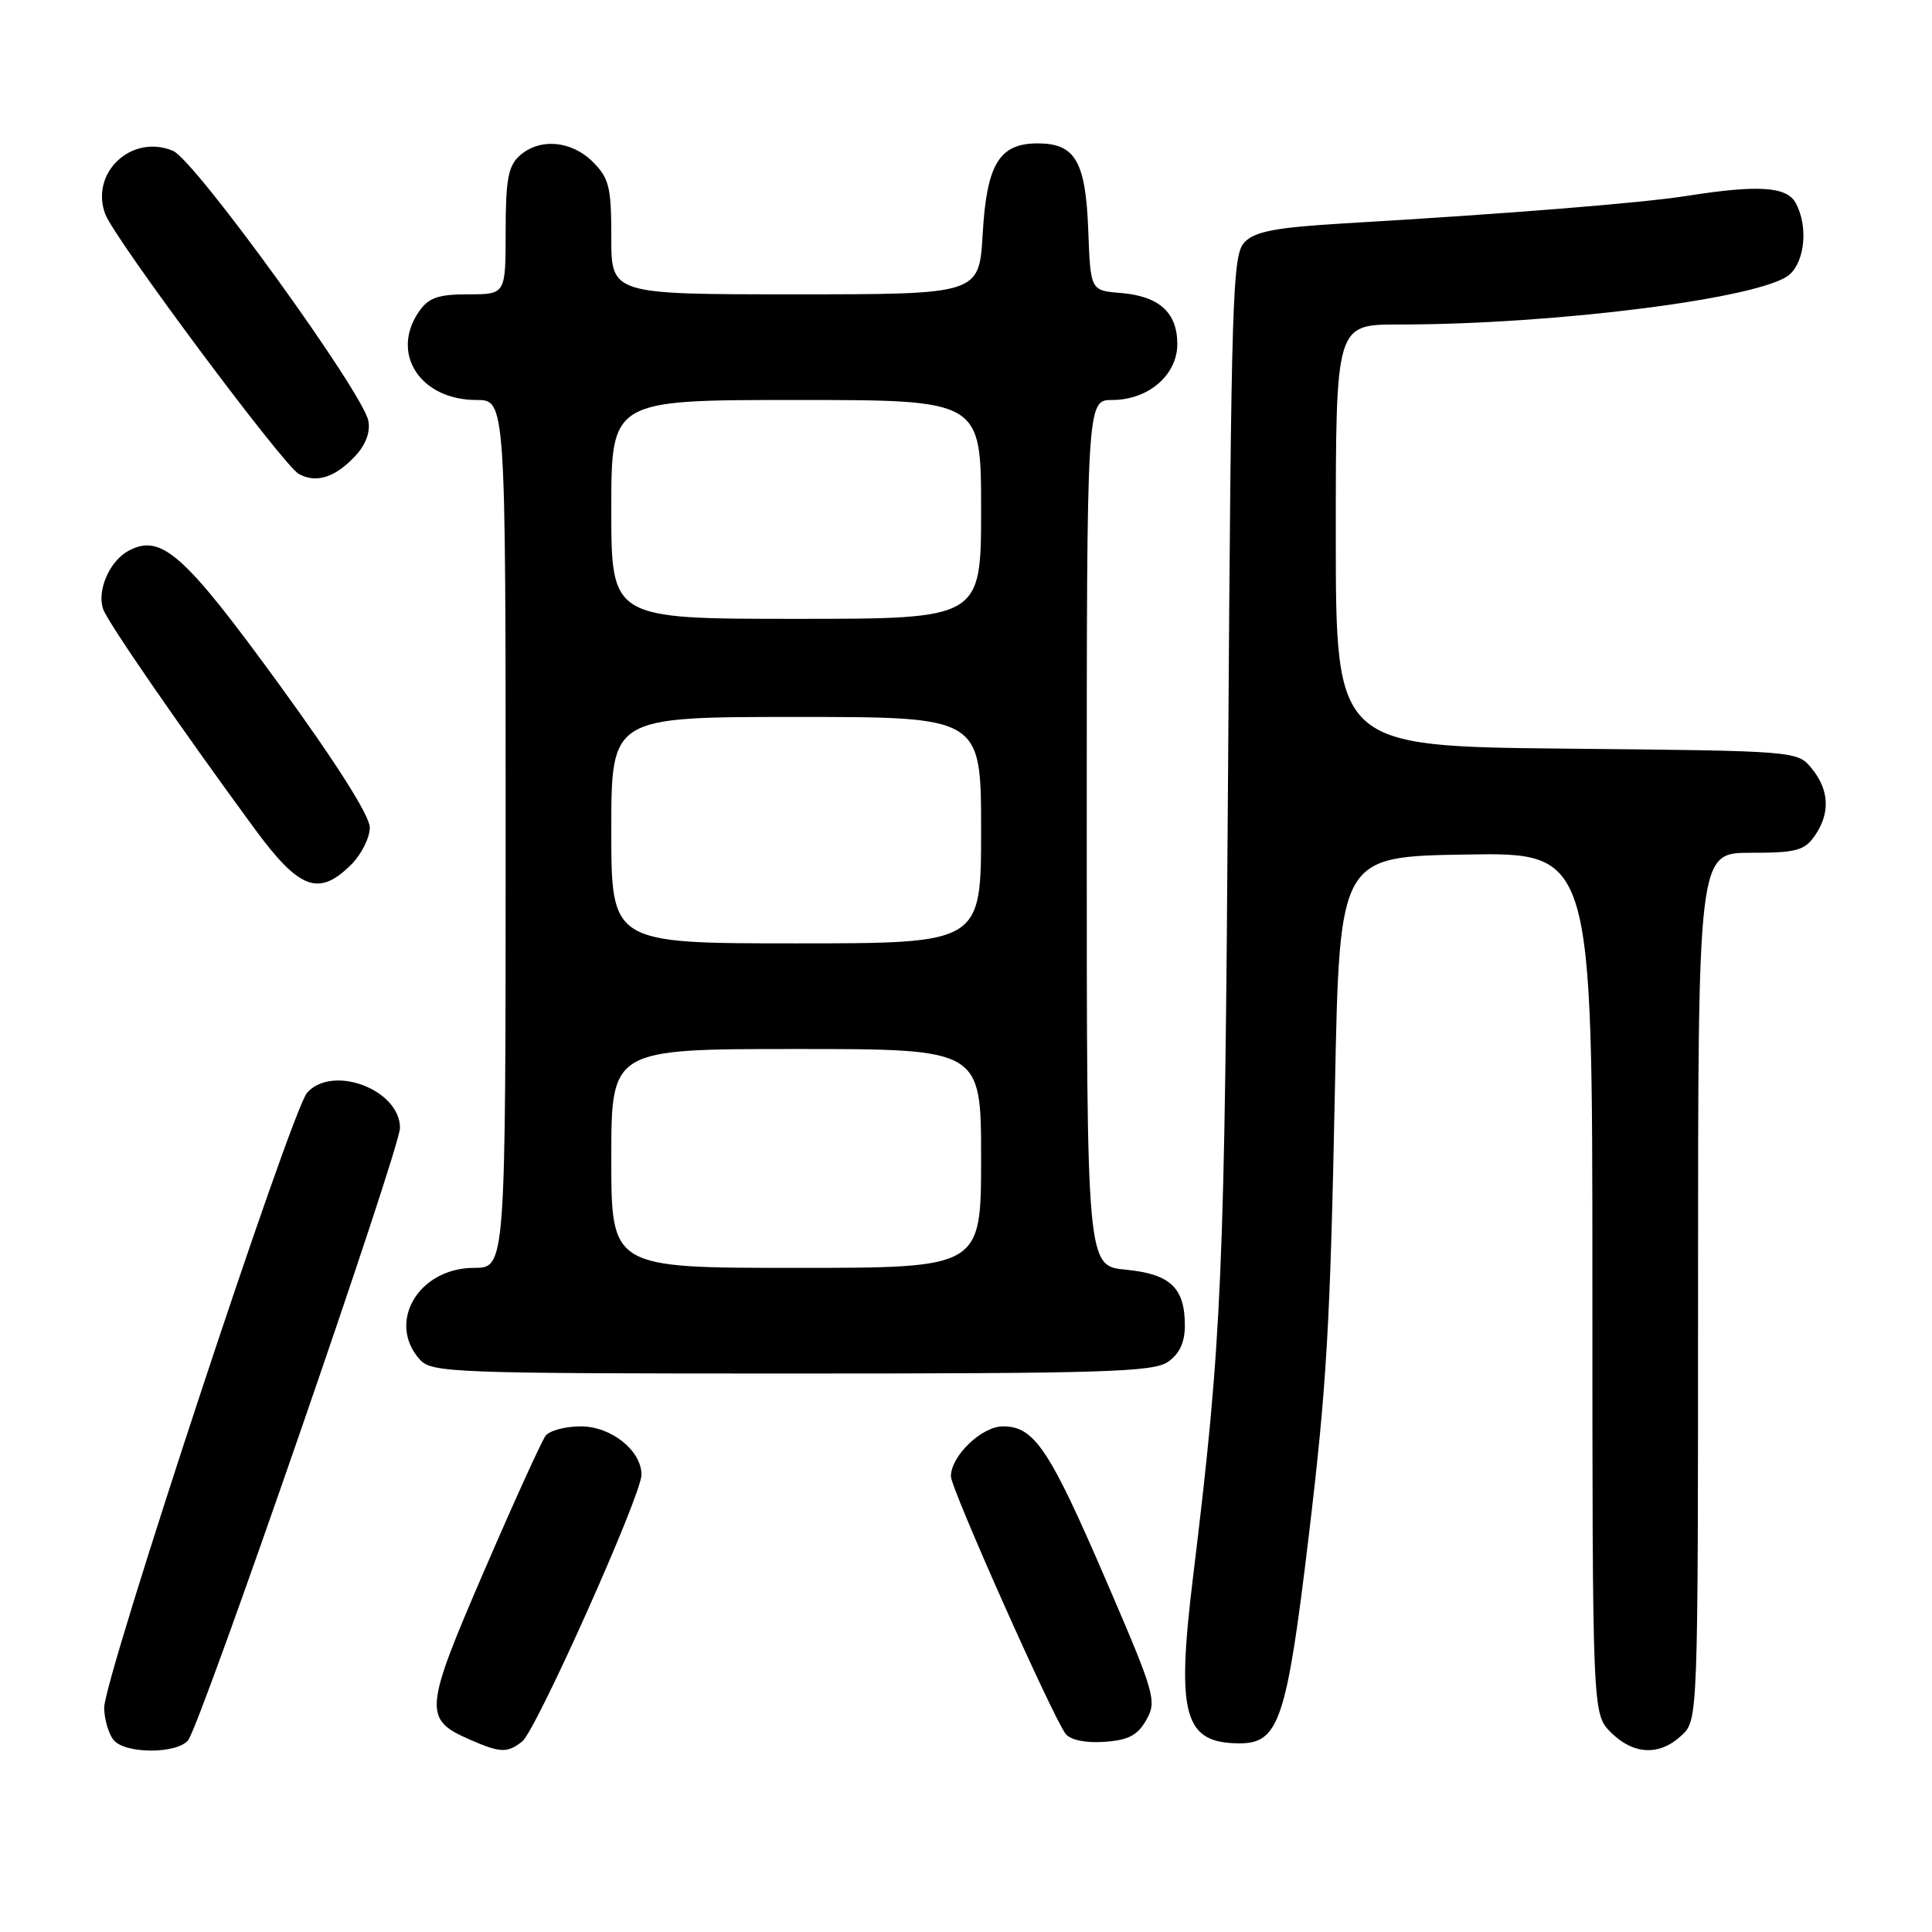 <?xml version="1.0" encoding="UTF-8" standalone="no"?>
<!DOCTYPE svg PUBLIC "-//W3C//DTD SVG 1.1//EN" "http://www.w3.org/Graphics/SVG/1.1/DTD/svg11.dtd" >
<svg xmlns="http://www.w3.org/2000/svg" xmlns:xlink="http://www.w3.org/1999/xlink" version="1.1" viewBox="0 0 256 256">
 <g >
 <path fill="currentColor"
d=" M 24.92 230.60 C 26.57 228.61 53.00 152.24 53.00 149.45 C 53.00 144.40 44.11 141.01 40.70 144.78 C 38.63 147.07 13.71 222.60 13.80 226.32 C 13.84 227.87 14.40 229.78 15.06 230.57 C 16.58 232.41 23.40 232.43 24.92 230.60 Z  M 69.20 230.75 C 71.04 229.30 85.00 198.09 85.00 195.42 C 85.00 192.20 80.99 189.00 76.95 189.00 C 74.91 189.00 72.82 189.56 72.29 190.25 C 71.77 190.94 68.09 199.03 64.12 208.23 C 56.16 226.67 56.07 227.82 62.33 230.54 C 66.31 232.28 67.23 232.30 69.20 230.75 Z  M 222.81 229.96 C 225.00 227.92 225.00 227.92 225.00 170.46 C 225.00 113.00 225.00 113.00 231.94 113.00 C 237.98 113.00 239.09 112.71 240.44 110.78 C 242.53 107.80 242.41 104.72 240.09 101.86 C 238.18 99.50 238.18 99.50 207.59 99.20 C 177.00 98.89 177.00 98.89 177.00 70.95 C 177.00 43.00 177.00 43.00 185.30 43.00 C 206.22 43.00 233.70 39.48 237.15 36.36 C 239.18 34.52 239.58 29.95 237.96 26.93 C 236.78 24.71 233.02 24.46 223.50 25.96 C 217.53 26.90 199.81 28.33 178.11 29.60 C 169.16 30.13 166.35 30.65 164.95 32.05 C 163.30 33.70 163.15 38.40 162.73 101.66 C 162.28 169.31 161.93 177.34 158.08 209.00 C 155.84 227.33 156.88 231.00 164.28 231.00 C 169.47 231.00 170.51 227.87 173.42 203.50 C 175.80 183.54 176.26 175.78 176.89 144.00 C 177.50 113.50 177.50 113.50 194.25 113.23 C 211.00 112.95 211.00 112.95 211.00 170.02 C 211.00 227.09 211.00 227.09 213.45 229.55 C 216.44 232.53 219.89 232.69 222.81 229.96 Z  M 151.91 227.87 C 153.31 225.37 153.03 224.42 146.54 209.37 C 139.05 191.99 137.05 189.00 132.90 189.00 C 130.08 189.00 126.00 192.92 126.00 195.62 C 126.00 197.25 139.66 227.88 141.22 229.77 C 141.90 230.58 143.90 230.98 146.38 230.80 C 149.55 230.57 150.76 229.93 151.91 227.87 Z  M 154.78 180.44 C 156.30 179.38 157.00 177.86 157.00 175.63 C 157.00 170.63 155.07 168.81 149.17 168.24 C 144.00 167.75 144.00 167.75 144.00 110.37 C 144.00 53.00 144.00 53.00 147.37 53.00 C 152.16 53.00 156.00 49.70 156.00 45.58 C 156.00 41.41 153.59 39.24 148.50 38.82 C 144.50 38.50 144.50 38.50 144.20 30.53 C 143.86 21.38 142.48 19.00 137.50 19.00 C 132.41 19.00 130.74 21.74 130.21 31.01 C 129.74 39.00 129.74 39.00 105.37 39.00 C 81.00 39.00 81.00 39.00 81.00 31.45 C 81.00 24.78 80.72 23.63 78.55 21.45 C 75.69 18.60 71.48 18.26 68.83 20.65 C 67.34 22.01 67.00 23.84 67.00 30.65 C 67.00 39.00 67.00 39.00 62.06 39.00 C 58.08 39.00 56.81 39.44 55.56 41.22 C 51.65 46.79 55.65 53.00 63.13 53.00 C 67.00 53.00 67.00 53.00 67.00 110.50 C 67.00 168.00 67.00 168.00 62.81 168.00 C 55.45 168.00 51.19 175.24 55.65 180.17 C 57.21 181.89 60.07 182.00 104.93 182.00 C 146.42 182.00 152.84 181.80 154.78 180.44 Z  M 46.55 114.55 C 47.90 113.20 49.00 110.99 49.00 109.65 C 49.00 108.10 44.57 101.11 37.02 90.73 C 24.38 73.36 21.36 70.67 17.04 72.98 C 14.51 74.33 12.80 78.27 13.68 80.74 C 14.31 82.51 23.83 96.31 33.69 109.75 C 39.67 117.90 42.24 118.85 46.55 114.55 Z  M 47.04 60.46 C 48.46 58.95 49.09 57.26 48.81 55.77 C 48.08 51.98 25.83 21.21 22.93 19.99 C 17.45 17.68 11.87 22.91 13.96 28.40 C 15.23 31.73 37.50 61.62 39.58 62.79 C 41.88 64.07 44.38 63.29 47.04 60.46 Z  M 81.00 153.50 C 81.00 139.00 81.00 139.00 105.50 139.00 C 130.00 139.00 130.00 139.00 130.00 153.50 C 130.00 168.00 130.00 168.00 105.50 168.00 C 81.00 168.00 81.00 168.00 81.00 153.50 Z  M 81.00 110.00 C 81.00 95.00 81.00 95.00 105.50 95.00 C 130.00 95.00 130.00 95.00 130.00 110.00 C 130.00 125.00 130.00 125.00 105.50 125.00 C 81.00 125.00 81.00 125.00 81.00 110.00 Z  M 81.00 67.50 C 81.00 53.00 81.00 53.00 105.50 53.00 C 130.00 53.00 130.00 53.00 130.00 67.50 C 130.00 82.00 130.00 82.00 105.50 82.00 C 81.00 82.00 81.00 82.00 81.00 67.50 Z "/>
</g>
</svg>